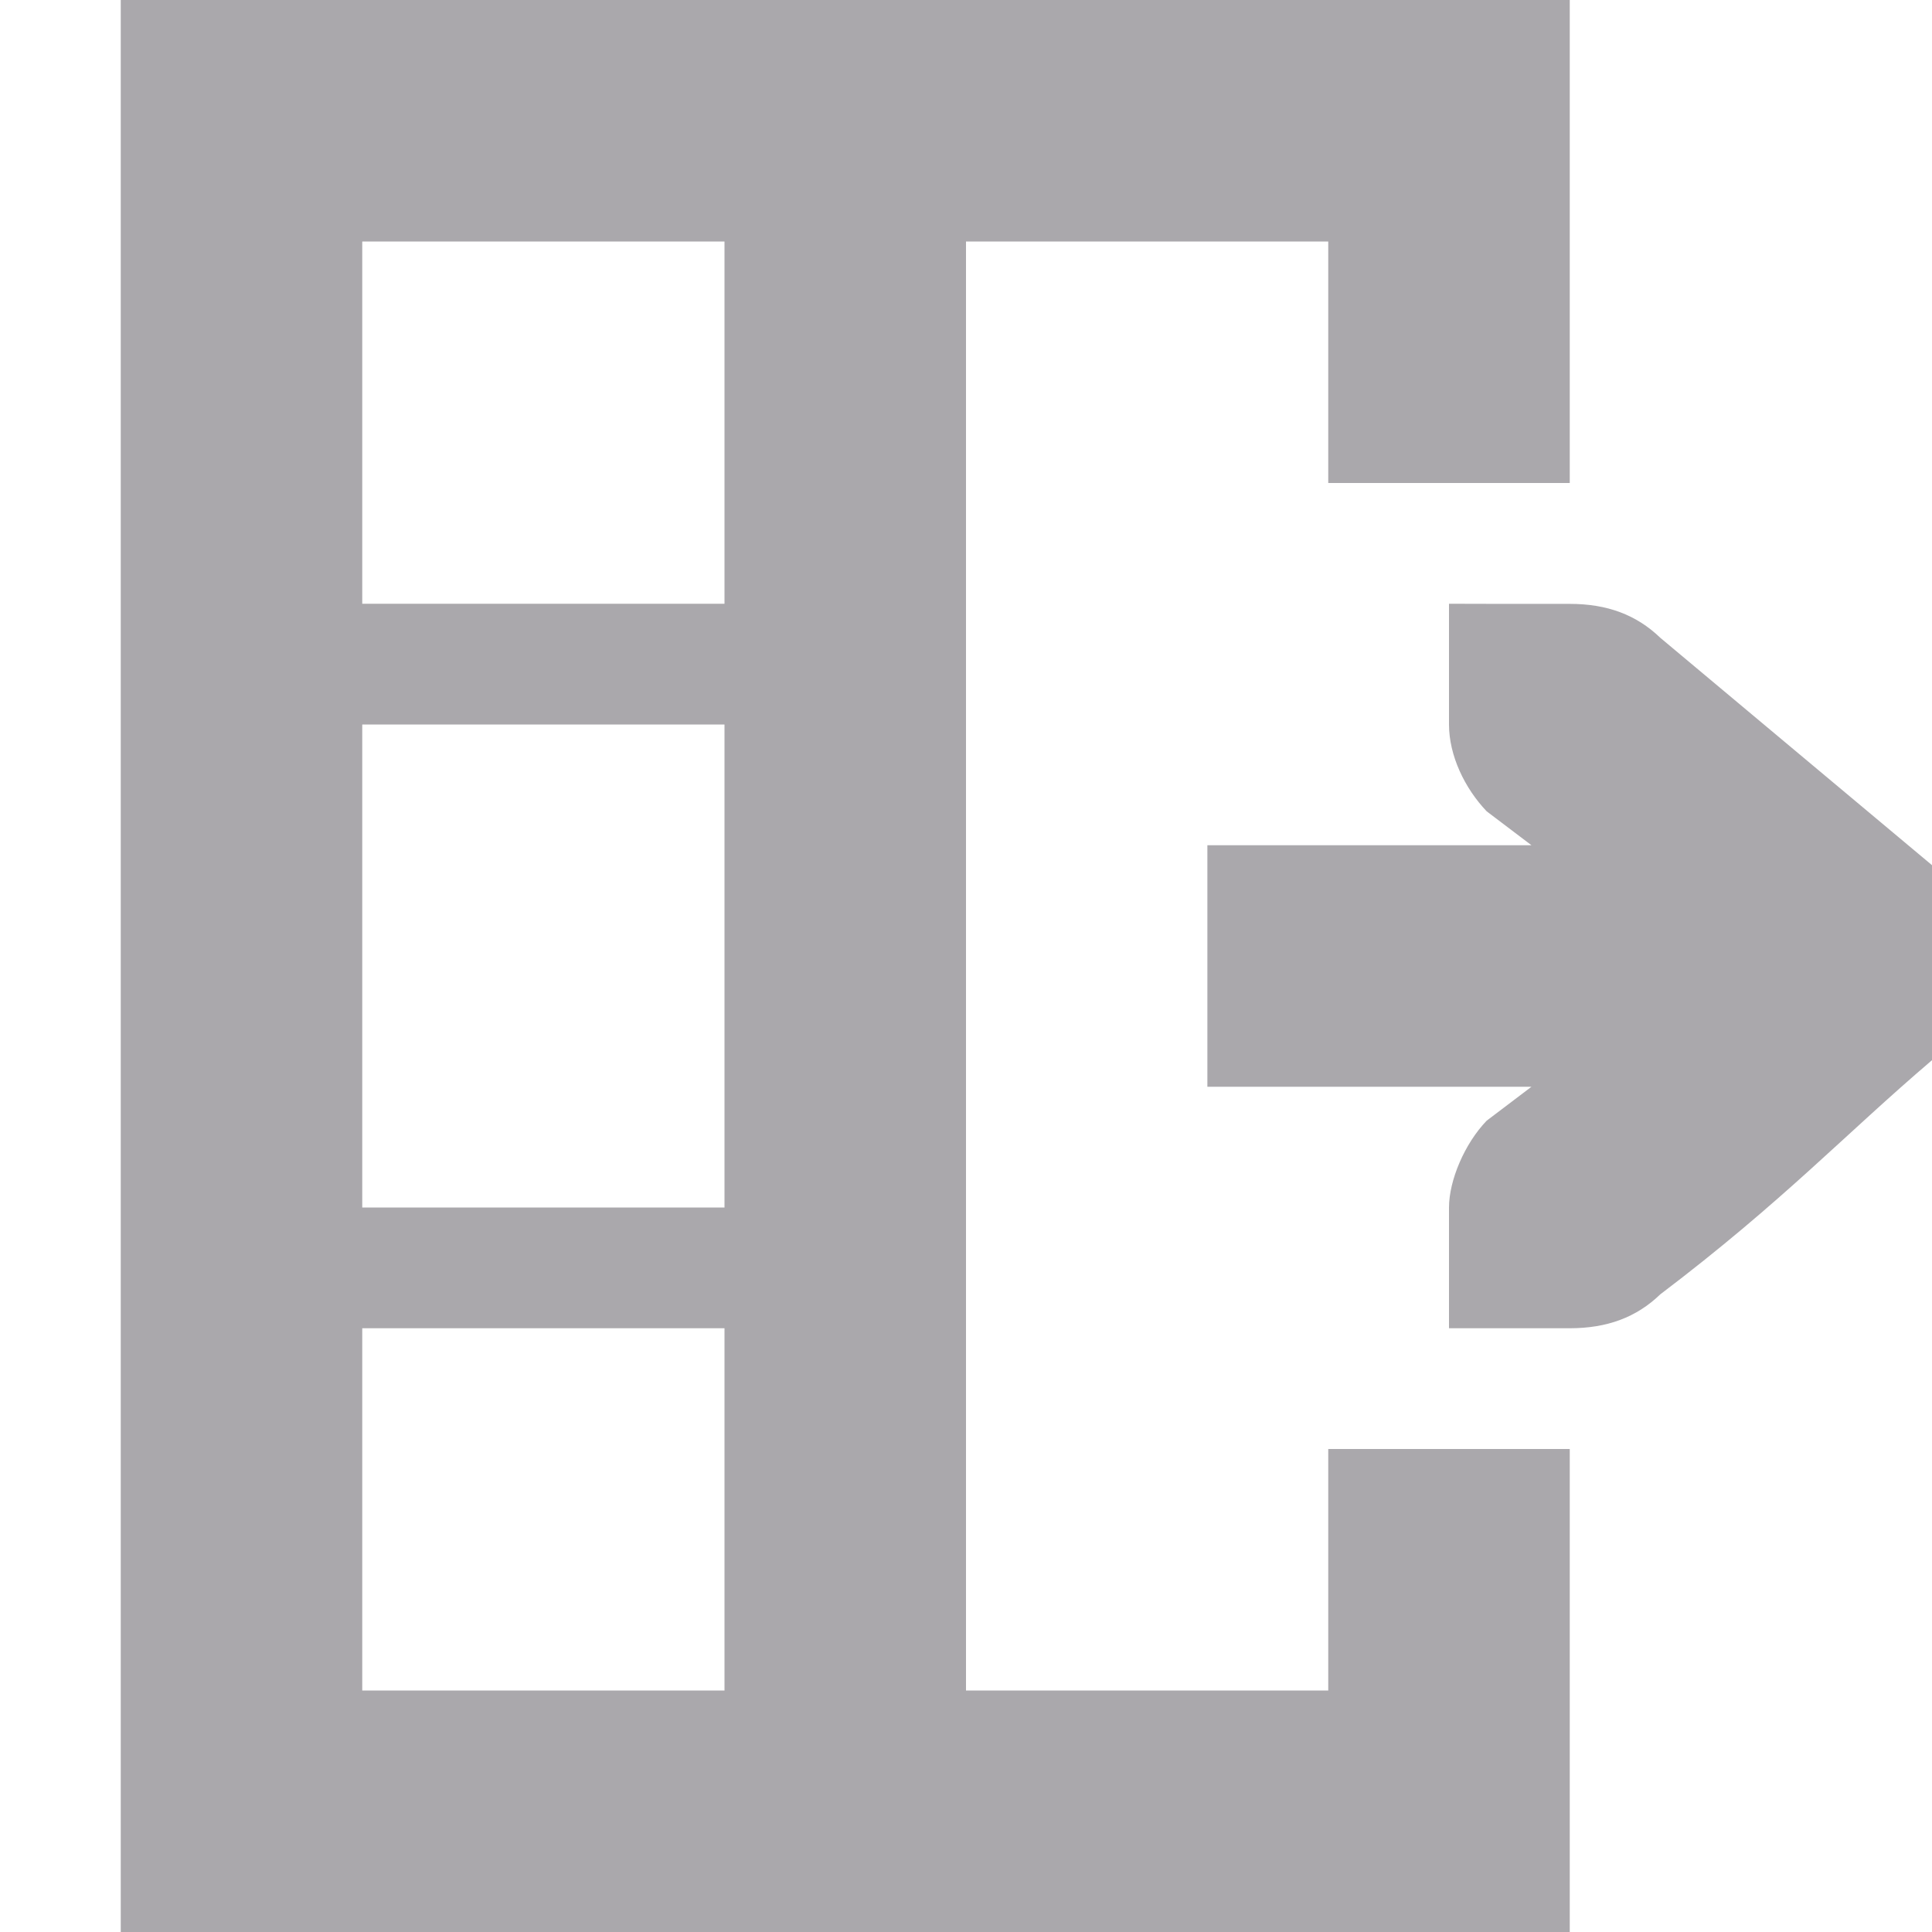 <svg viewBox="0 0 16 16" xmlns="http://www.w3.org/2000/svg"><path d="m1 0v16h7 5v-4h-2v2h-3v-12h3v2h2v-4h-5zm2 2h3v3h-3zm9 3v1c0 .257.13.528.312.719l.371.281h-2.684v2h2.684l-.371.281c-.183.19-.312.495-.312.719v1h.412.588c.309 0 .552-.09.75-.281 1.016-.77 1.525-1.321 2.25-1.939v-1.615l-2.25-1.883c-.198-.191-.441-.281-.75-.281h-.588zm-9 1h3v4h-3zm0 5h3v3h-3z" fill="#aaa8ac"/></svg>